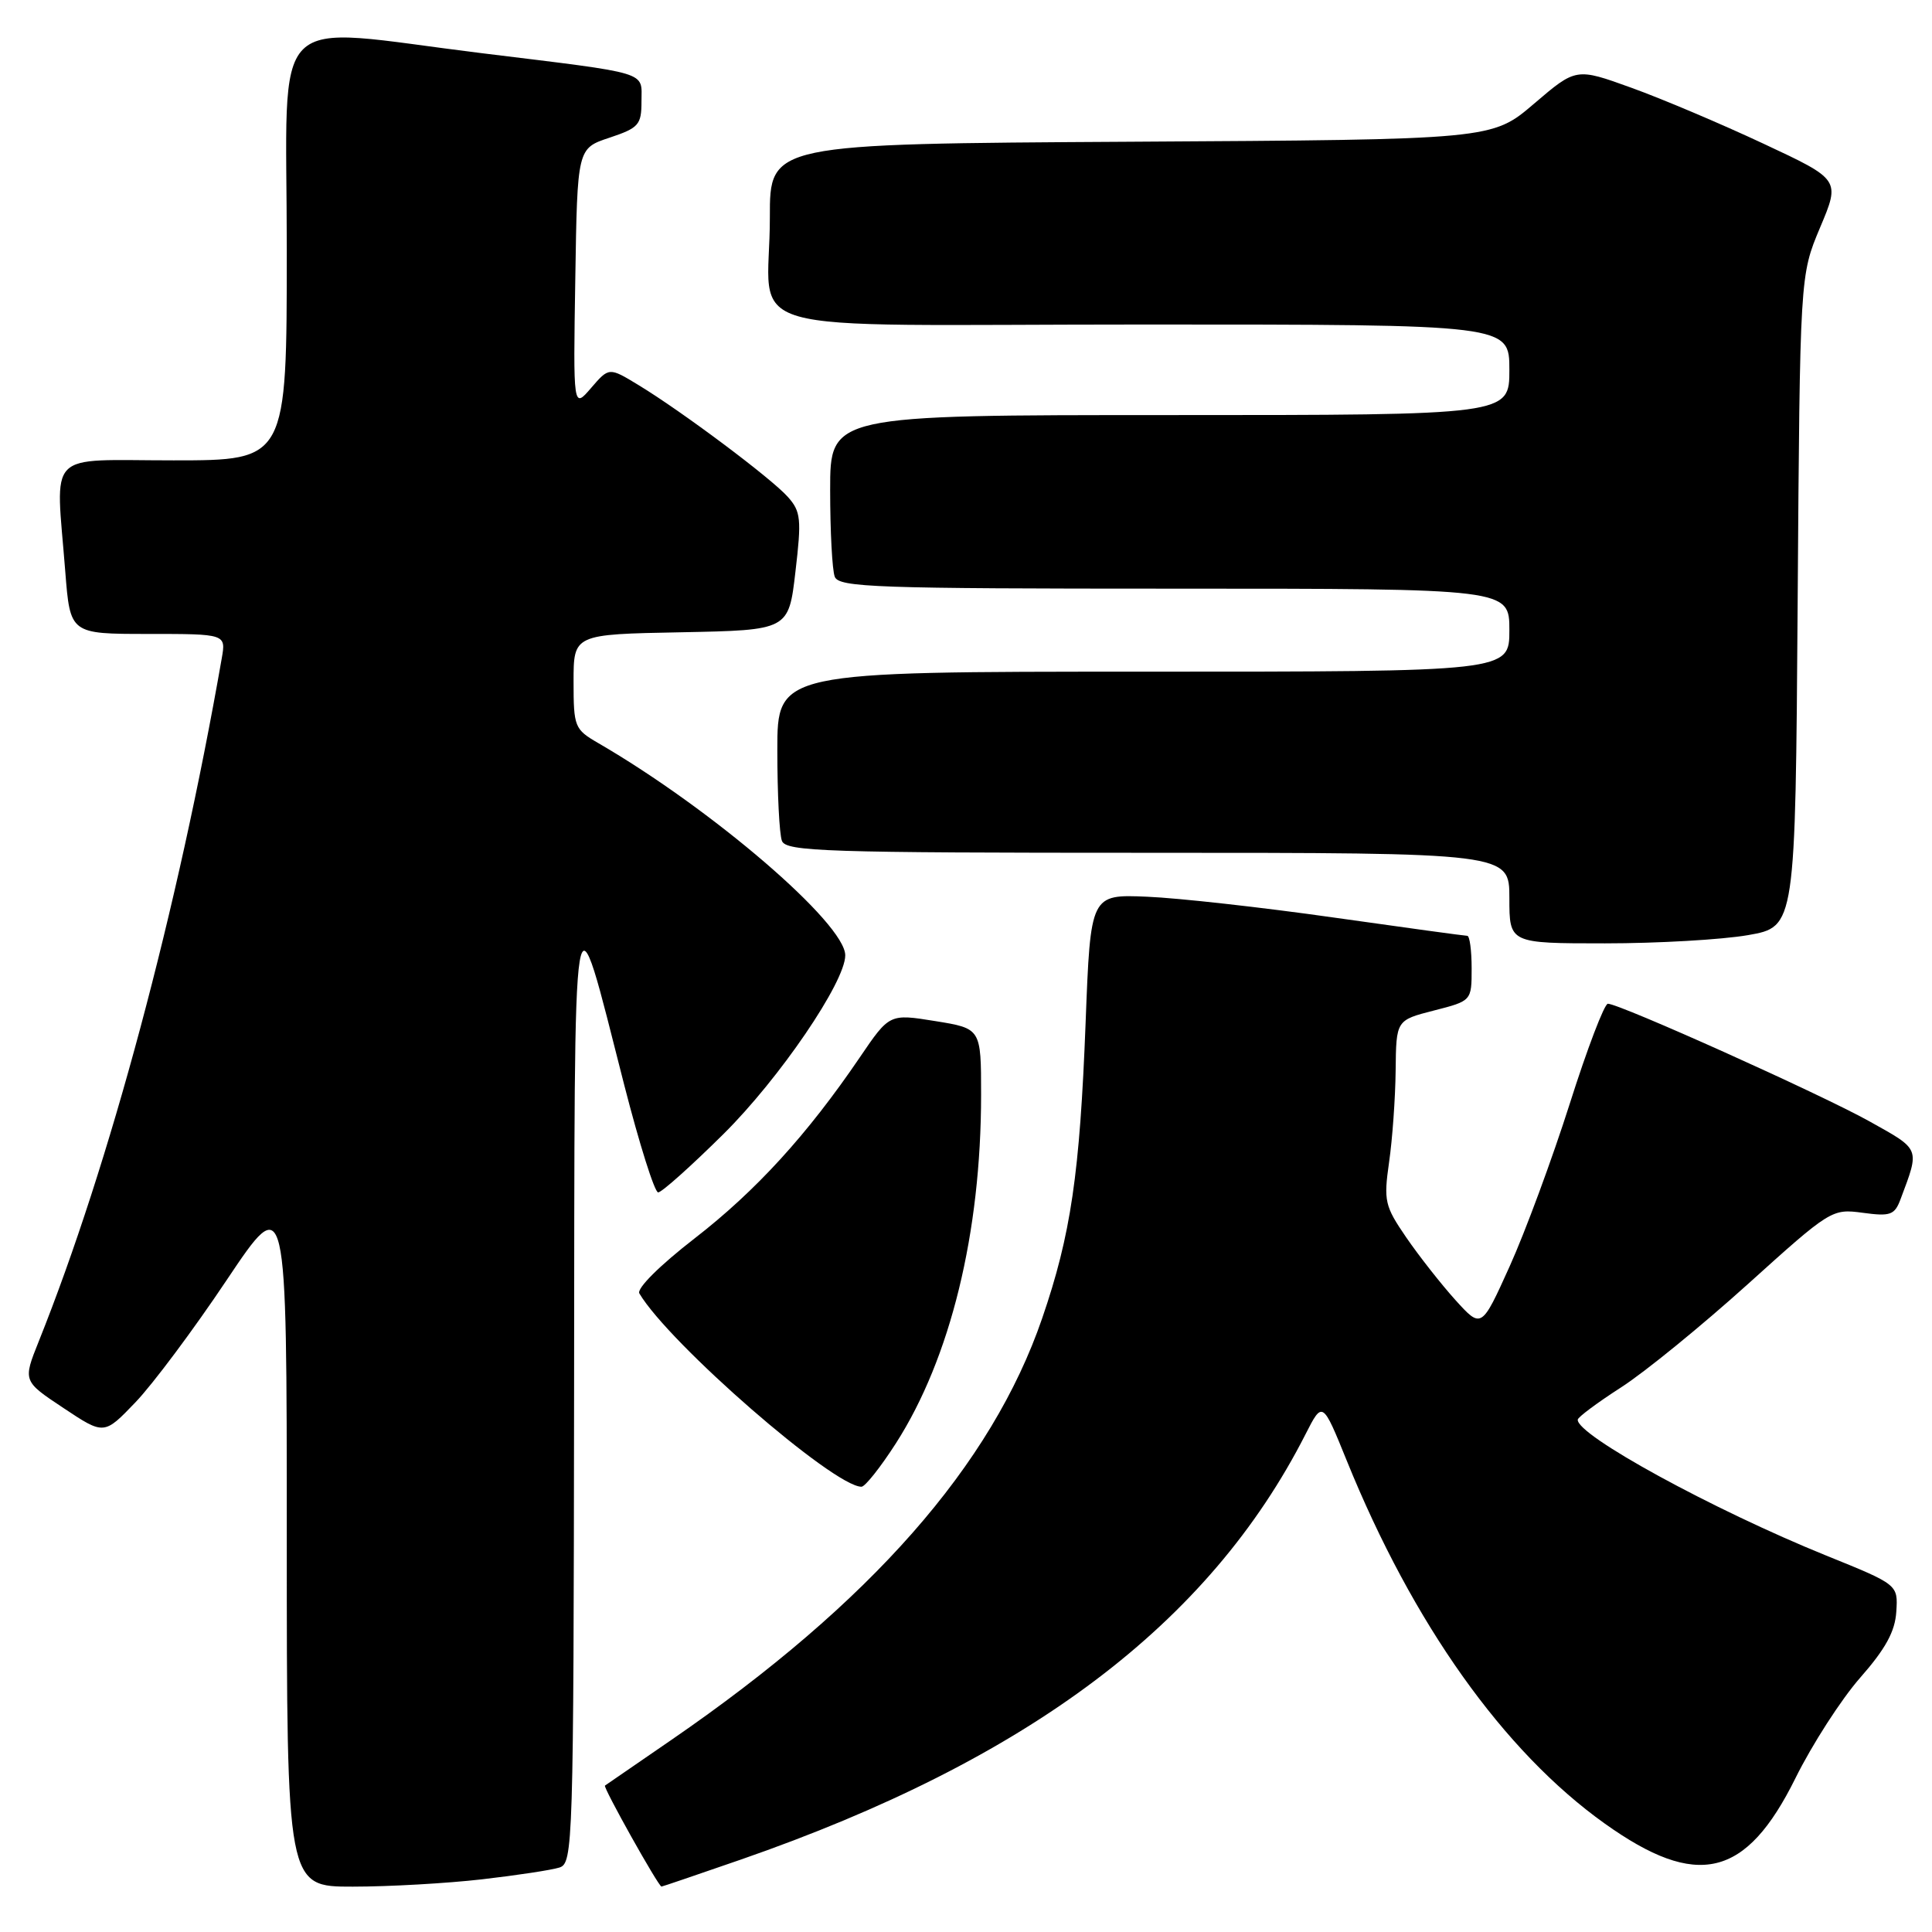 <?xml version="1.0" encoding="UTF-8" standalone="no"?>
<!DOCTYPE svg PUBLIC "-//W3C//DTD SVG 1.1//EN" "http://www.w3.org/Graphics/SVG/1.1/DTD/svg11.dtd" >
<svg xmlns="http://www.w3.org/2000/svg" xmlns:xlink="http://www.w3.org/1999/xlink" version="1.1" viewBox="0 0 256 256">
 <g >
 <path fill="currentColor"
d=" M 63.87 249.02 C 68.47 248.49 73.08 247.79 74.12 247.46 C 75.93 246.89 76.00 244.67 76.07 184.18 C 76.15 113.98 75.74 116.47 82.71 143.75 C 84.72 151.59 86.74 158.00 87.21 158.00 C 87.68 158.00 91.58 154.51 95.88 150.25 C 103.30 142.89 112.00 130.12 112.00 126.59 C 112.00 122.37 94.37 107.22 79.25 98.45 C 76.13 96.64 76.00 96.32 76.00 90.31 C 76.00 84.05 76.00 84.05 90.25 83.78 C 104.50 83.50 104.50 83.50 105.40 75.75 C 106.22 68.79 106.12 67.78 104.40 65.85 C 102.23 63.40 90.40 54.54 84.60 51.02 C 80.70 48.65 80.70 48.65 78.32 51.41 C 75.95 54.17 75.95 54.17 76.23 36.92 C 76.50 19.66 76.50 19.66 80.75 18.25 C 84.64 16.95 85.00 16.54 85.00 13.44 C 85.00 9.40 86.40 9.82 63.86 7.05 C 35.10 3.51 38.00 0.59 38.00 33.00 C 38.00 61.00 38.00 61.00 23.00 61.00 C 5.85 61.00 7.38 59.42 8.65 75.75 C 9.30 84.00 9.30 84.00 19.62 84.00 C 29.95 84.00 29.95 84.00 29.38 87.25 C 23.57 120.53 14.52 154.32 5.13 177.75 C 3.03 183.00 3.03 183.00 8.41 186.57 C 13.79 190.15 13.79 190.15 17.94 185.82 C 20.22 183.45 25.67 176.15 30.04 169.61 C 38.00 157.73 38.00 157.73 38.00 203.86 C 38.00 250.00 38.00 250.00 46.75 249.99 C 51.56 249.99 59.26 249.55 63.87 249.02 Z  M 98.15 246.41 C 136.32 233.16 160.20 215.17 172.98 190.06 C 175.24 185.62 175.24 185.62 178.46 193.56 C 187.22 215.16 199.24 232.07 212.62 241.62 C 224.89 250.38 231.35 248.85 237.90 235.63 C 240.11 231.16 243.97 225.17 246.48 222.31 C 249.84 218.49 251.11 216.18 251.27 213.55 C 251.50 209.97 251.50 209.97 241.98 206.12 C 226.95 200.03 208.87 190.14 209.06 188.11 C 209.09 187.77 211.67 185.85 214.81 183.83 C 217.94 181.82 225.49 175.66 231.59 170.16 C 242.54 160.28 242.74 160.15 246.82 160.70 C 250.50 161.20 251.05 161.00 251.84 158.88 C 254.39 152.08 254.51 152.38 247.74 148.60 C 241.36 145.03 214.60 133.00 213.05 133.00 C 212.59 133.00 210.31 138.96 208.00 146.25 C 205.68 153.54 202.10 163.23 200.04 167.79 C 196.30 176.07 196.30 176.07 192.84 172.25 C 190.94 170.14 188.01 166.41 186.33 163.96 C 183.48 159.80 183.33 159.13 184.06 154.00 C 184.50 150.97 184.89 145.50 184.93 141.84 C 185.00 135.18 185.00 135.18 190.00 133.90 C 195.00 132.62 195.00 132.62 195.00 128.31 C 195.00 125.94 194.74 124.00 194.42 124.00 C 194.10 124.00 186.12 122.91 176.67 121.57 C 167.23 120.23 156.12 118.99 152.00 118.82 C 144.50 118.50 144.50 118.50 143.85 135.50 C 143.08 155.54 141.90 163.60 138.09 174.69 C 131.41 194.14 115.37 212.38 89.00 230.52 C 84.33 233.74 80.35 236.47 80.16 236.60 C 79.88 236.81 87.22 249.93 87.65 249.98 C 87.74 249.99 92.46 248.38 98.15 246.41 Z  M 118.71 191.25 C 125.94 179.97 130.00 163.37 130.00 145.07 C 130.00 136.28 130.00 136.28 123.93 135.30 C 117.86 134.32 117.86 134.32 113.92 140.12 C 106.98 150.33 100.19 157.78 92.02 164.11 C 87.40 167.69 84.33 170.75 84.72 171.39 C 88.67 178.04 110.46 197.00 114.15 197.00 C 114.63 197.00 116.68 194.41 118.71 191.25 Z  M 231.62 123.91 C 237.90 122.81 237.90 122.81 238.20 79.66 C 238.50 36.50 238.50 36.50 241.17 30.15 C 243.85 23.80 243.85 23.80 233.67 19.04 C 228.08 16.42 220.20 13.08 216.17 11.63 C 208.84 8.98 208.84 8.98 203.27 13.74 C 197.70 18.50 197.70 18.50 149.85 18.78 C 102.00 19.06 102.00 19.06 102.01 28.78 C 102.04 44.86 95.55 43.00 151.62 43.00 C 200.00 43.00 200.00 43.00 200.00 49.00 C 200.00 55.00 200.00 55.00 155.00 55.00 C 110.00 55.00 110.00 55.00 110.00 64.92 C 110.00 70.37 110.27 75.55 110.61 76.42 C 111.15 77.83 116.05 78.00 155.61 78.00 C 200.00 78.00 200.00 78.00 200.00 83.50 C 200.00 89.00 200.00 89.00 151.50 89.00 C 103.00 89.00 103.00 89.00 103.00 99.42 C 103.00 105.15 103.27 110.55 103.61 111.42 C 104.15 112.83 109.36 113.00 152.11 113.00 C 200.00 113.00 200.00 113.00 200.00 119.00 C 200.00 125.00 200.00 125.00 212.67 125.00 C 219.64 125.00 228.16 124.51 231.62 123.91 Z "/>
</g>
</svg>